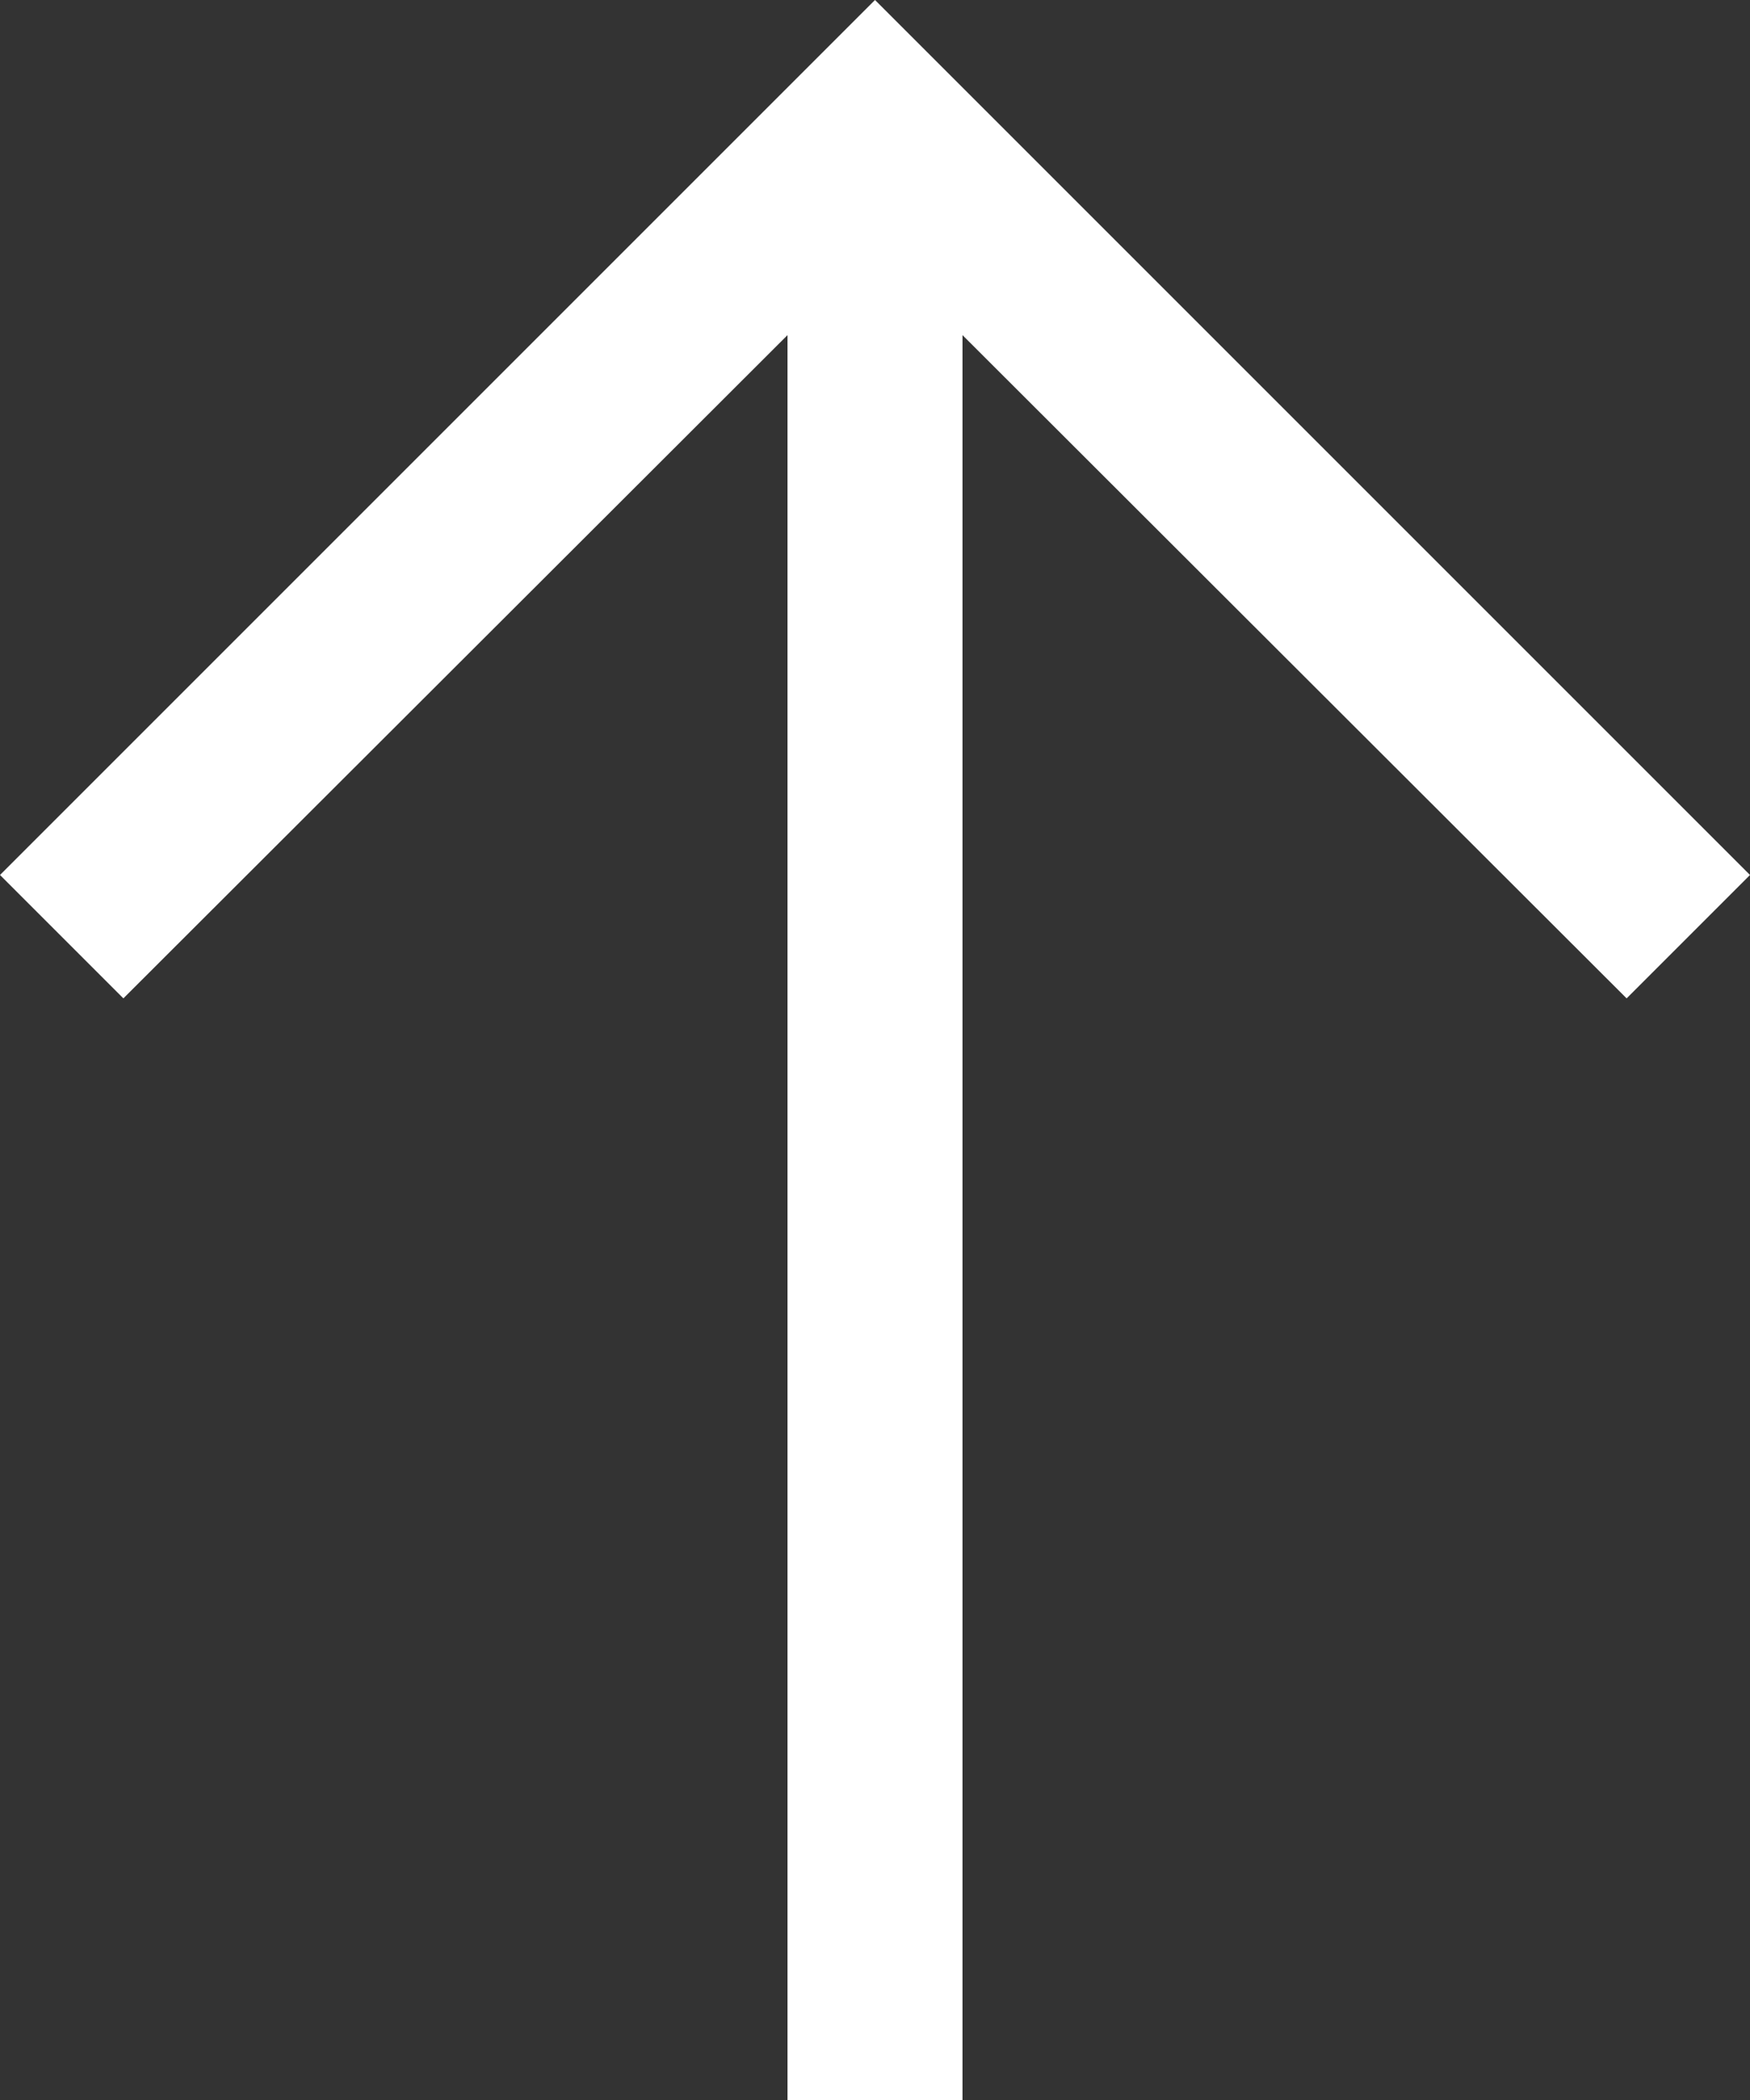 <svg width="10" height="12" viewBox="0 0 10 12" fill="none" xmlns="http://www.w3.org/2000/svg">
<rect x="0" y="0" width="10" height="12" fill="#333333" stroke="none"/>
<path d="M5 0L0 5L0.705 5.705L4.5 1.915V12H5.5V1.915L9.295 5.705L10 5L5 0Z" fill="#FFFFFF"/>
</svg>

